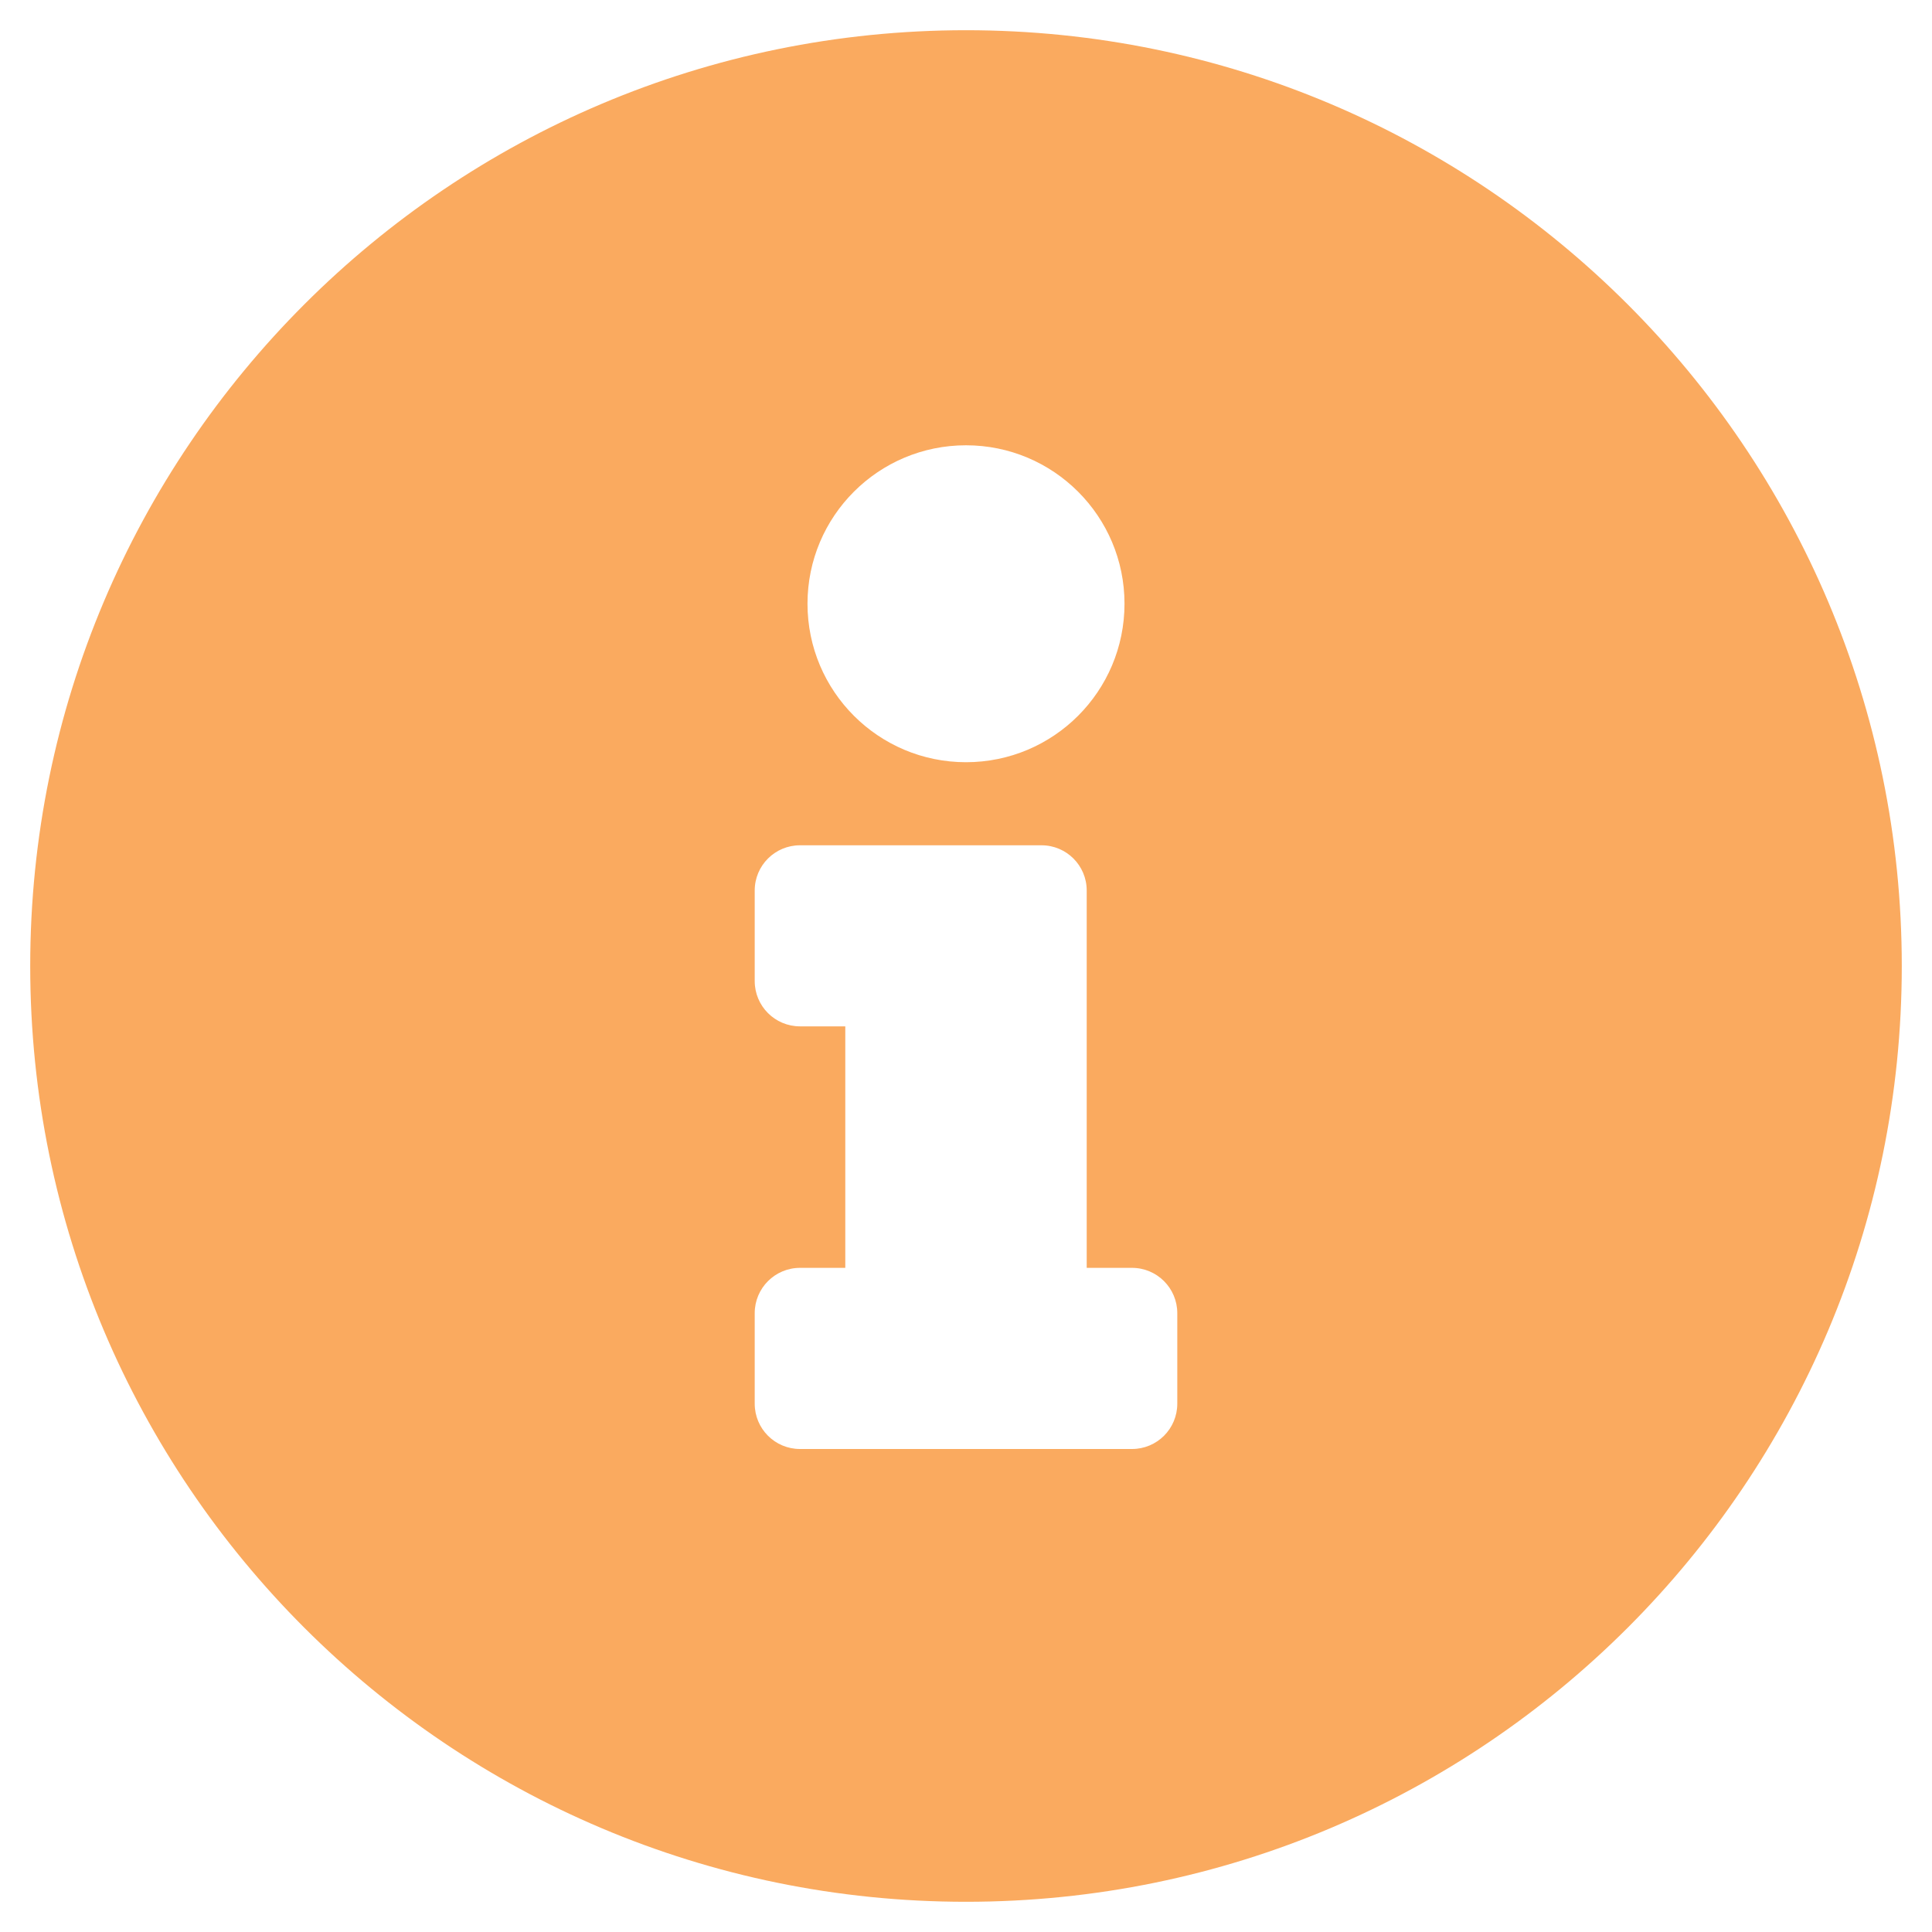<svg width="25" height="25" viewBox="0 0 25 25" fill="none" xmlns="http://www.w3.org/2000/svg">
<path d="M12.5 0.391C5.813 0.391 0.391 5.815 0.391 12.5C0.391 19.189 5.813 24.609 12.5 24.609C19.187 24.609 24.609 19.189 24.609 12.5C24.609 5.815 19.187 0.391 12.5 0.391ZM12.5 5.762C13.633 5.762 14.551 6.68 14.551 7.812C14.551 8.945 13.633 9.863 12.5 9.863C11.367 9.863 10.449 8.945 10.449 7.812C10.449 6.68 11.367 5.762 12.5 5.762ZM15.234 18.164C15.234 18.488 14.972 18.75 14.648 18.75H10.352C10.028 18.75 9.766 18.488 9.766 18.164V16.992C9.766 16.669 10.028 16.406 10.352 16.406H10.938V13.281H10.352C10.028 13.281 9.766 13.019 9.766 12.695V11.523C9.766 11.2 10.028 10.938 10.352 10.938H13.477C13.8 10.938 14.062 11.2 14.062 11.523V16.406H14.648C14.972 16.406 15.234 16.669 15.234 16.992V18.164Z" fill="#FAAA5F"/>
</svg>
